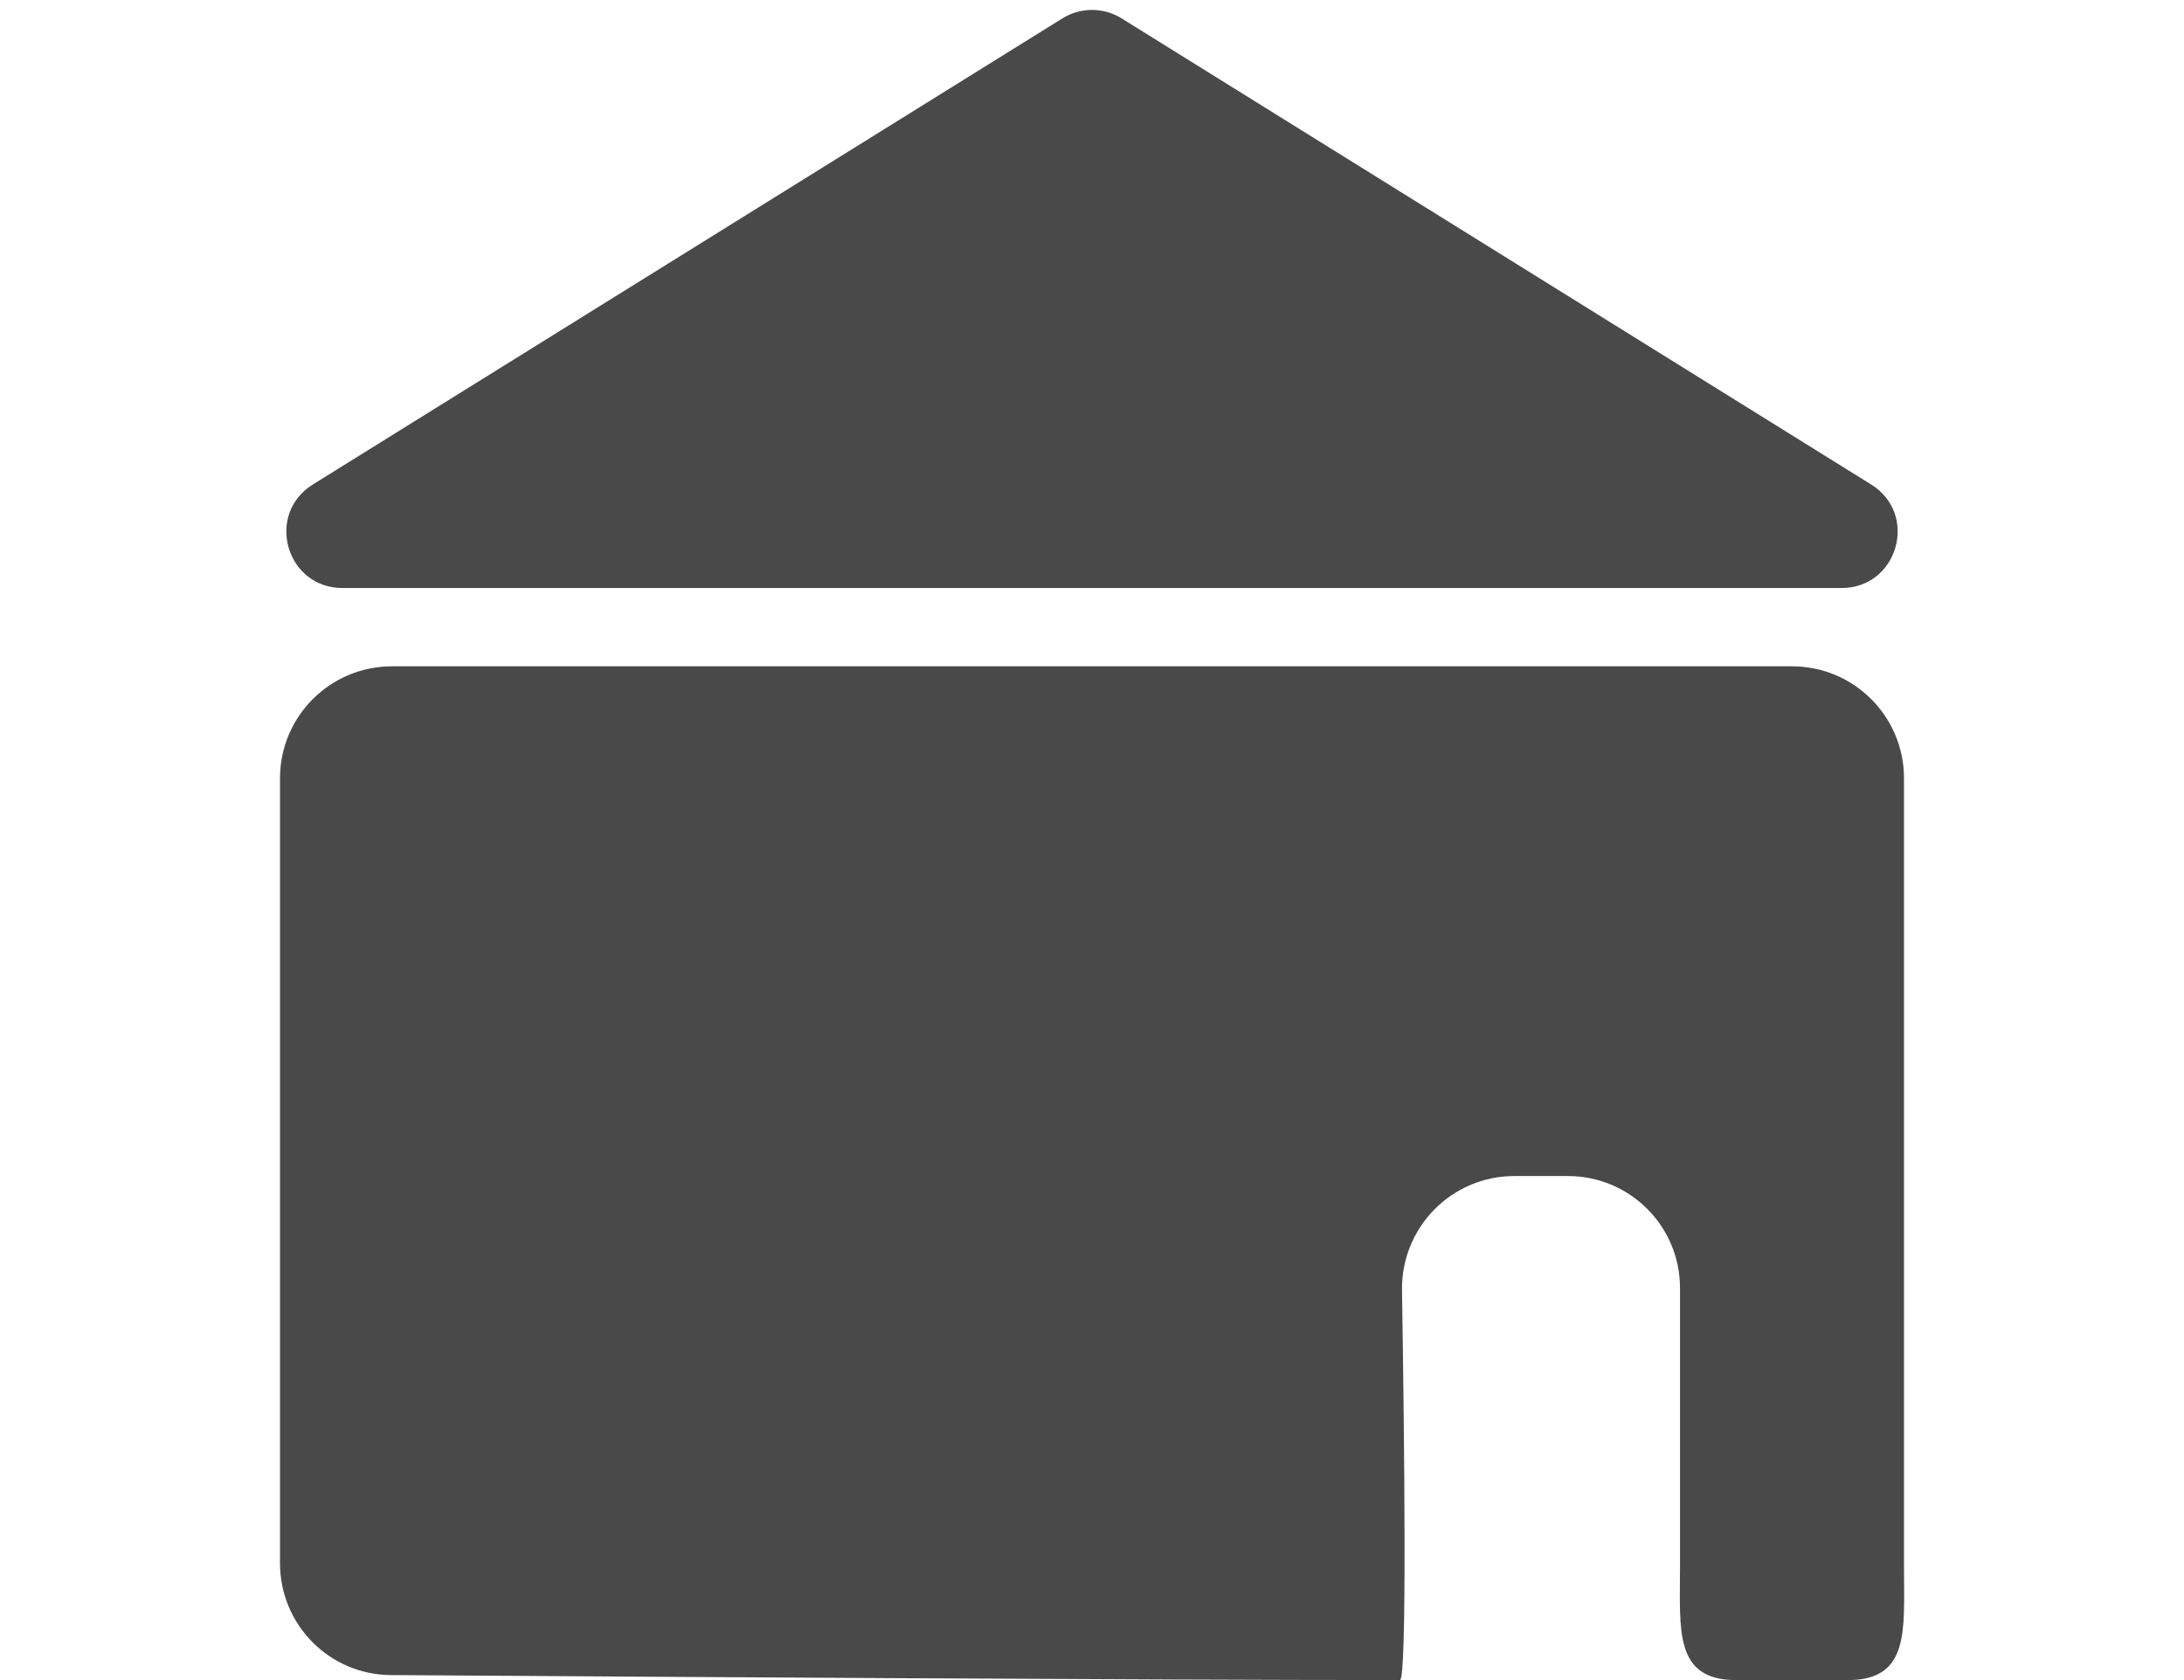 <svg width="39" height="30" viewBox="0 0 39 30" fill="none" xmlns="http://www.w3.org/2000/svg">
  <path
    d="M5 13.898C5 12.793 5.895 11.898 7 11.898H32C33.105 11.898 34 12.793 34 13.898V28C34 29.105 34.106 30 33.001 30C32.719 30 32.388 30 32 30C31.612 30 31.281 30 30.999 30C29.894 30 30 29.105 30 28V23C30 21.895 29.105 21 28 21H27.5H27.041C25.921 21 25.018 21.919 25.036 23.04C25.078 25.695 25.127 30 25 30C20.753 30 11.14 29.939 6.98 29.911C5.881 29.904 5 29.011 5 27.912V13.898Z"
    fill="#494949"/>
  <path
    d="M18.972 0.328C19.295 0.127 19.705 0.127 20.028 0.328L33.413 8.651C34.268 9.182 33.891 10.5 32.885 10.5H6.115C5.109 10.5 4.732 9.182 5.587 8.651L18.972 0.328Z"
    fill="#494949"/>
</svg>
